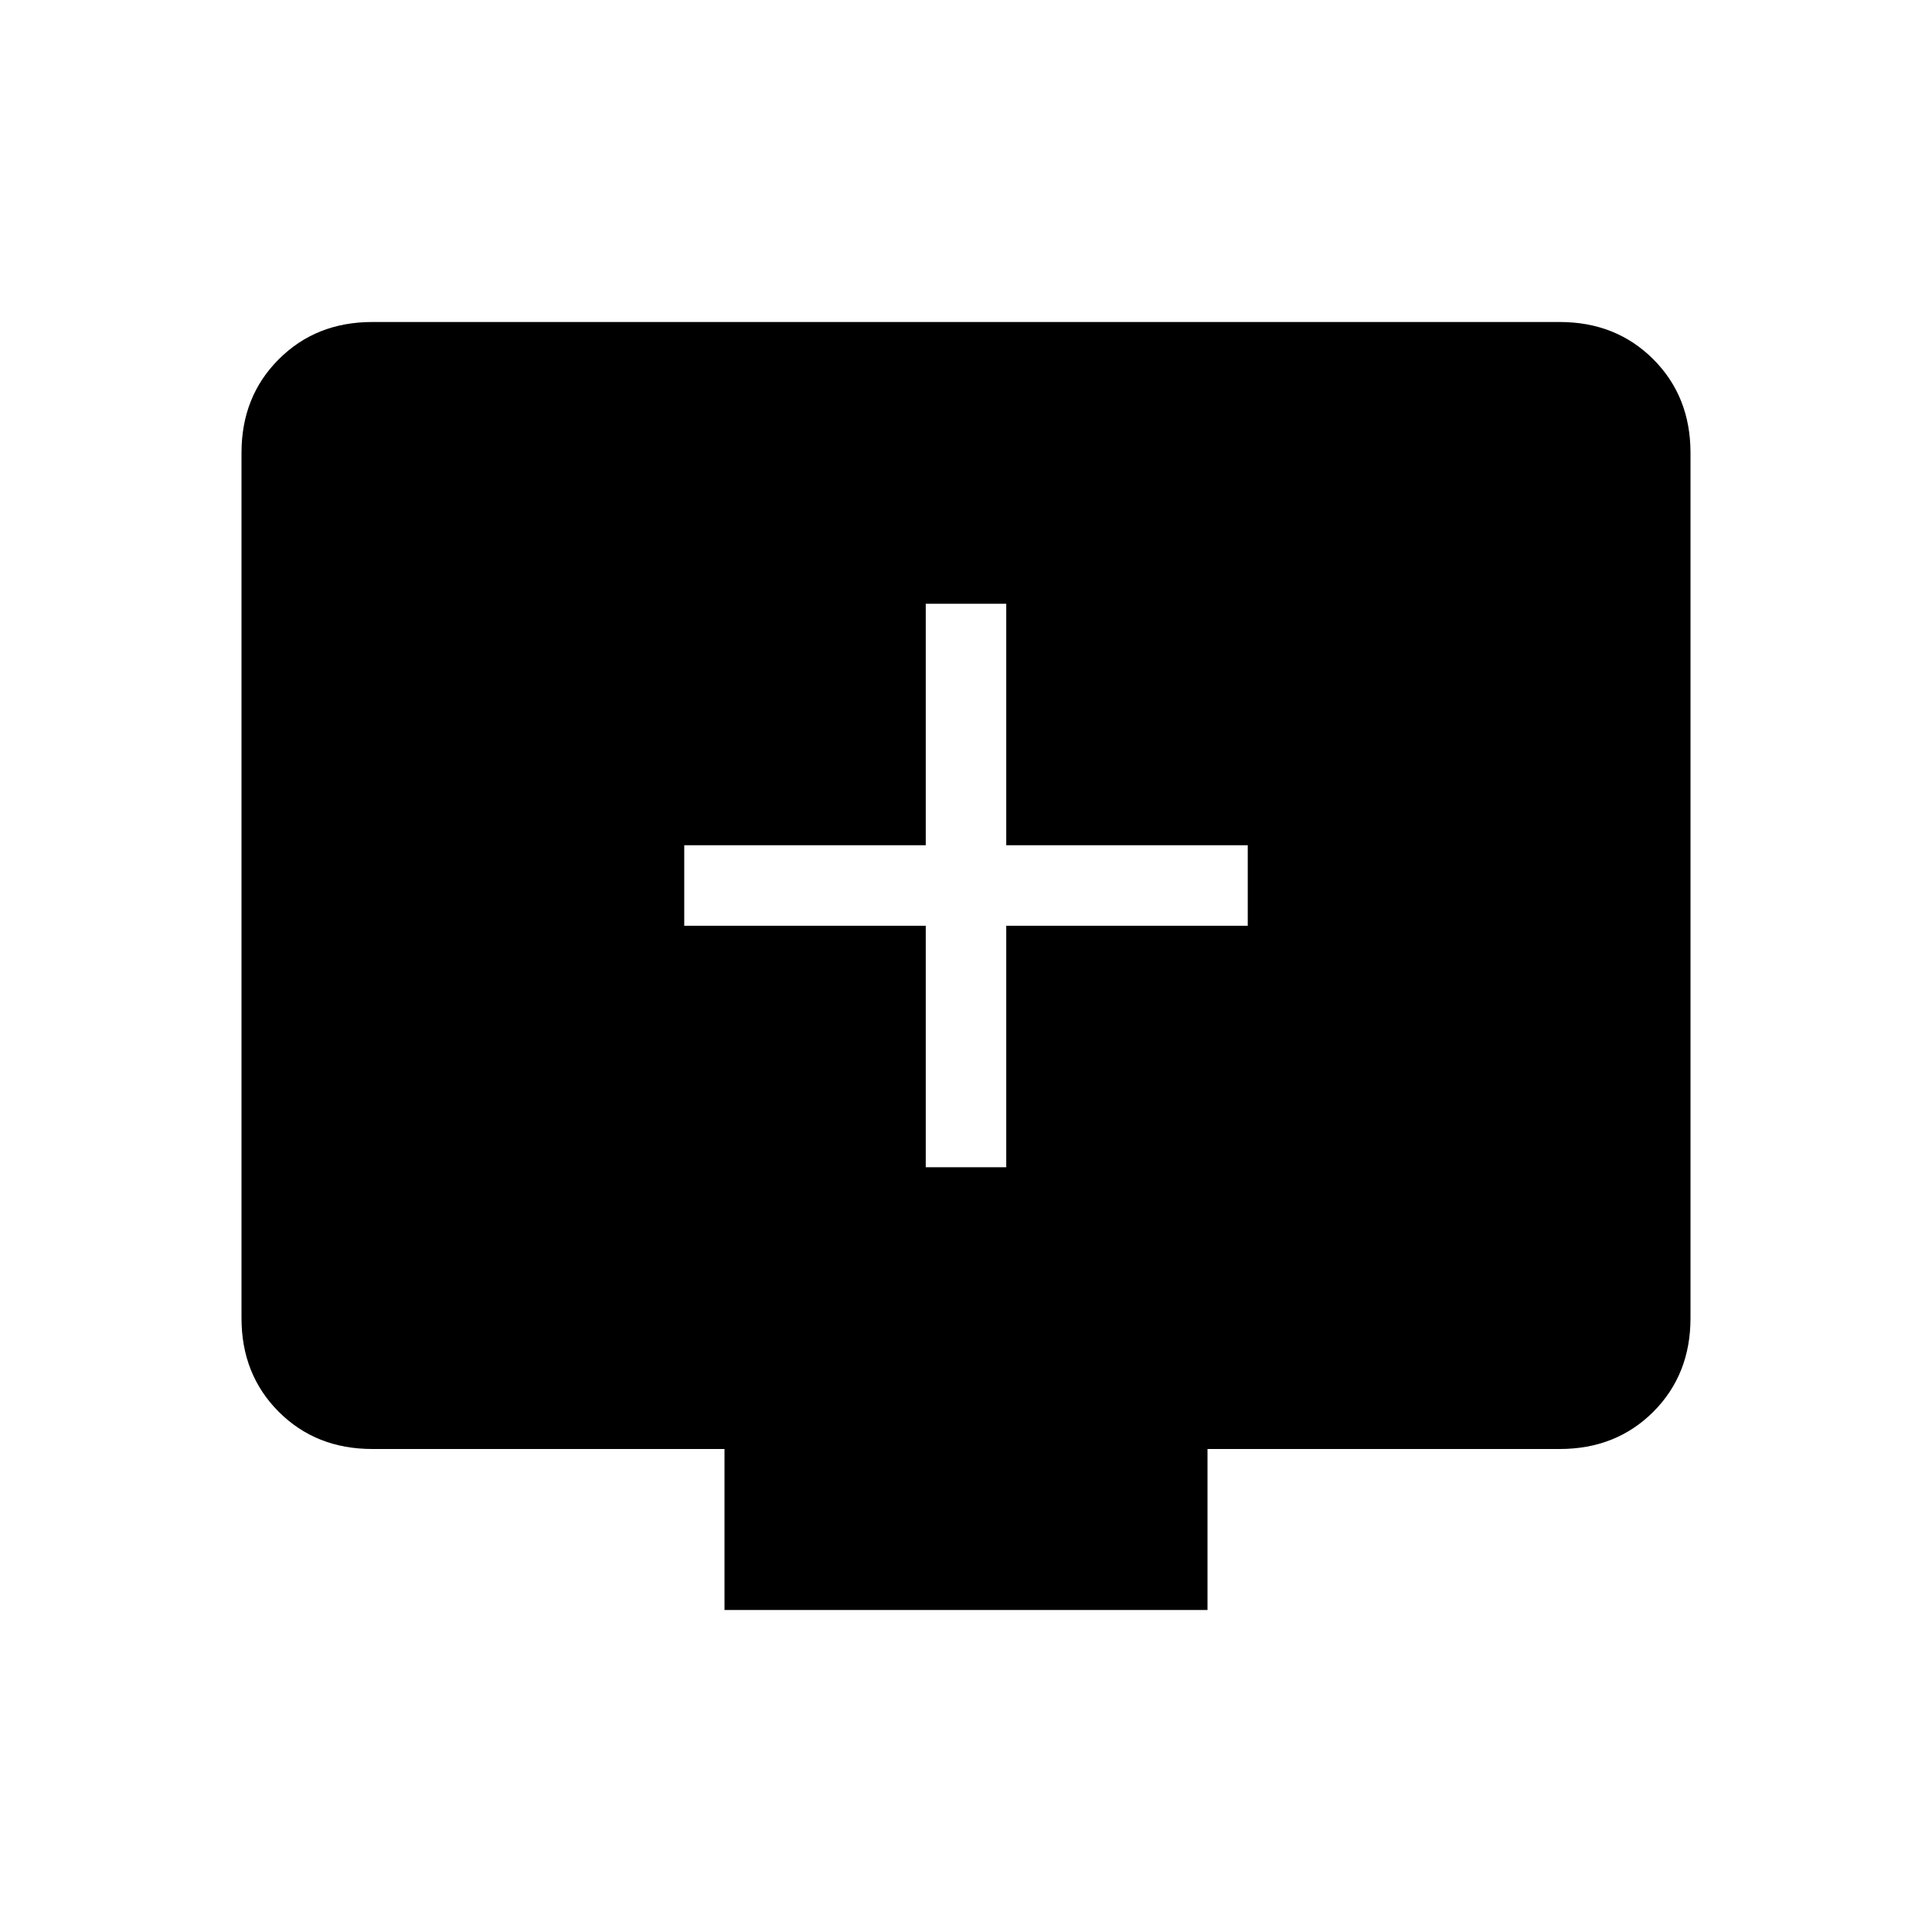 <svg xmlns="http://www.w3.org/2000/svg" height="24" width="24"><path d="M11.5 14.5h1v-3h3v-1h-3v-3h-1v3h-3v1h3ZM15 18v2H9v-2H4.625q-.7 0-1.162-.462Q3 17.075 3 16.375V5.625q0-.7.463-1.162Q3.925 4 4.625 4h14.75q.7 0 1.163.463.462.462.462 1.162v10.75q0 .7-.462 1.163-.463.462-1.163.462Z"/></svg>